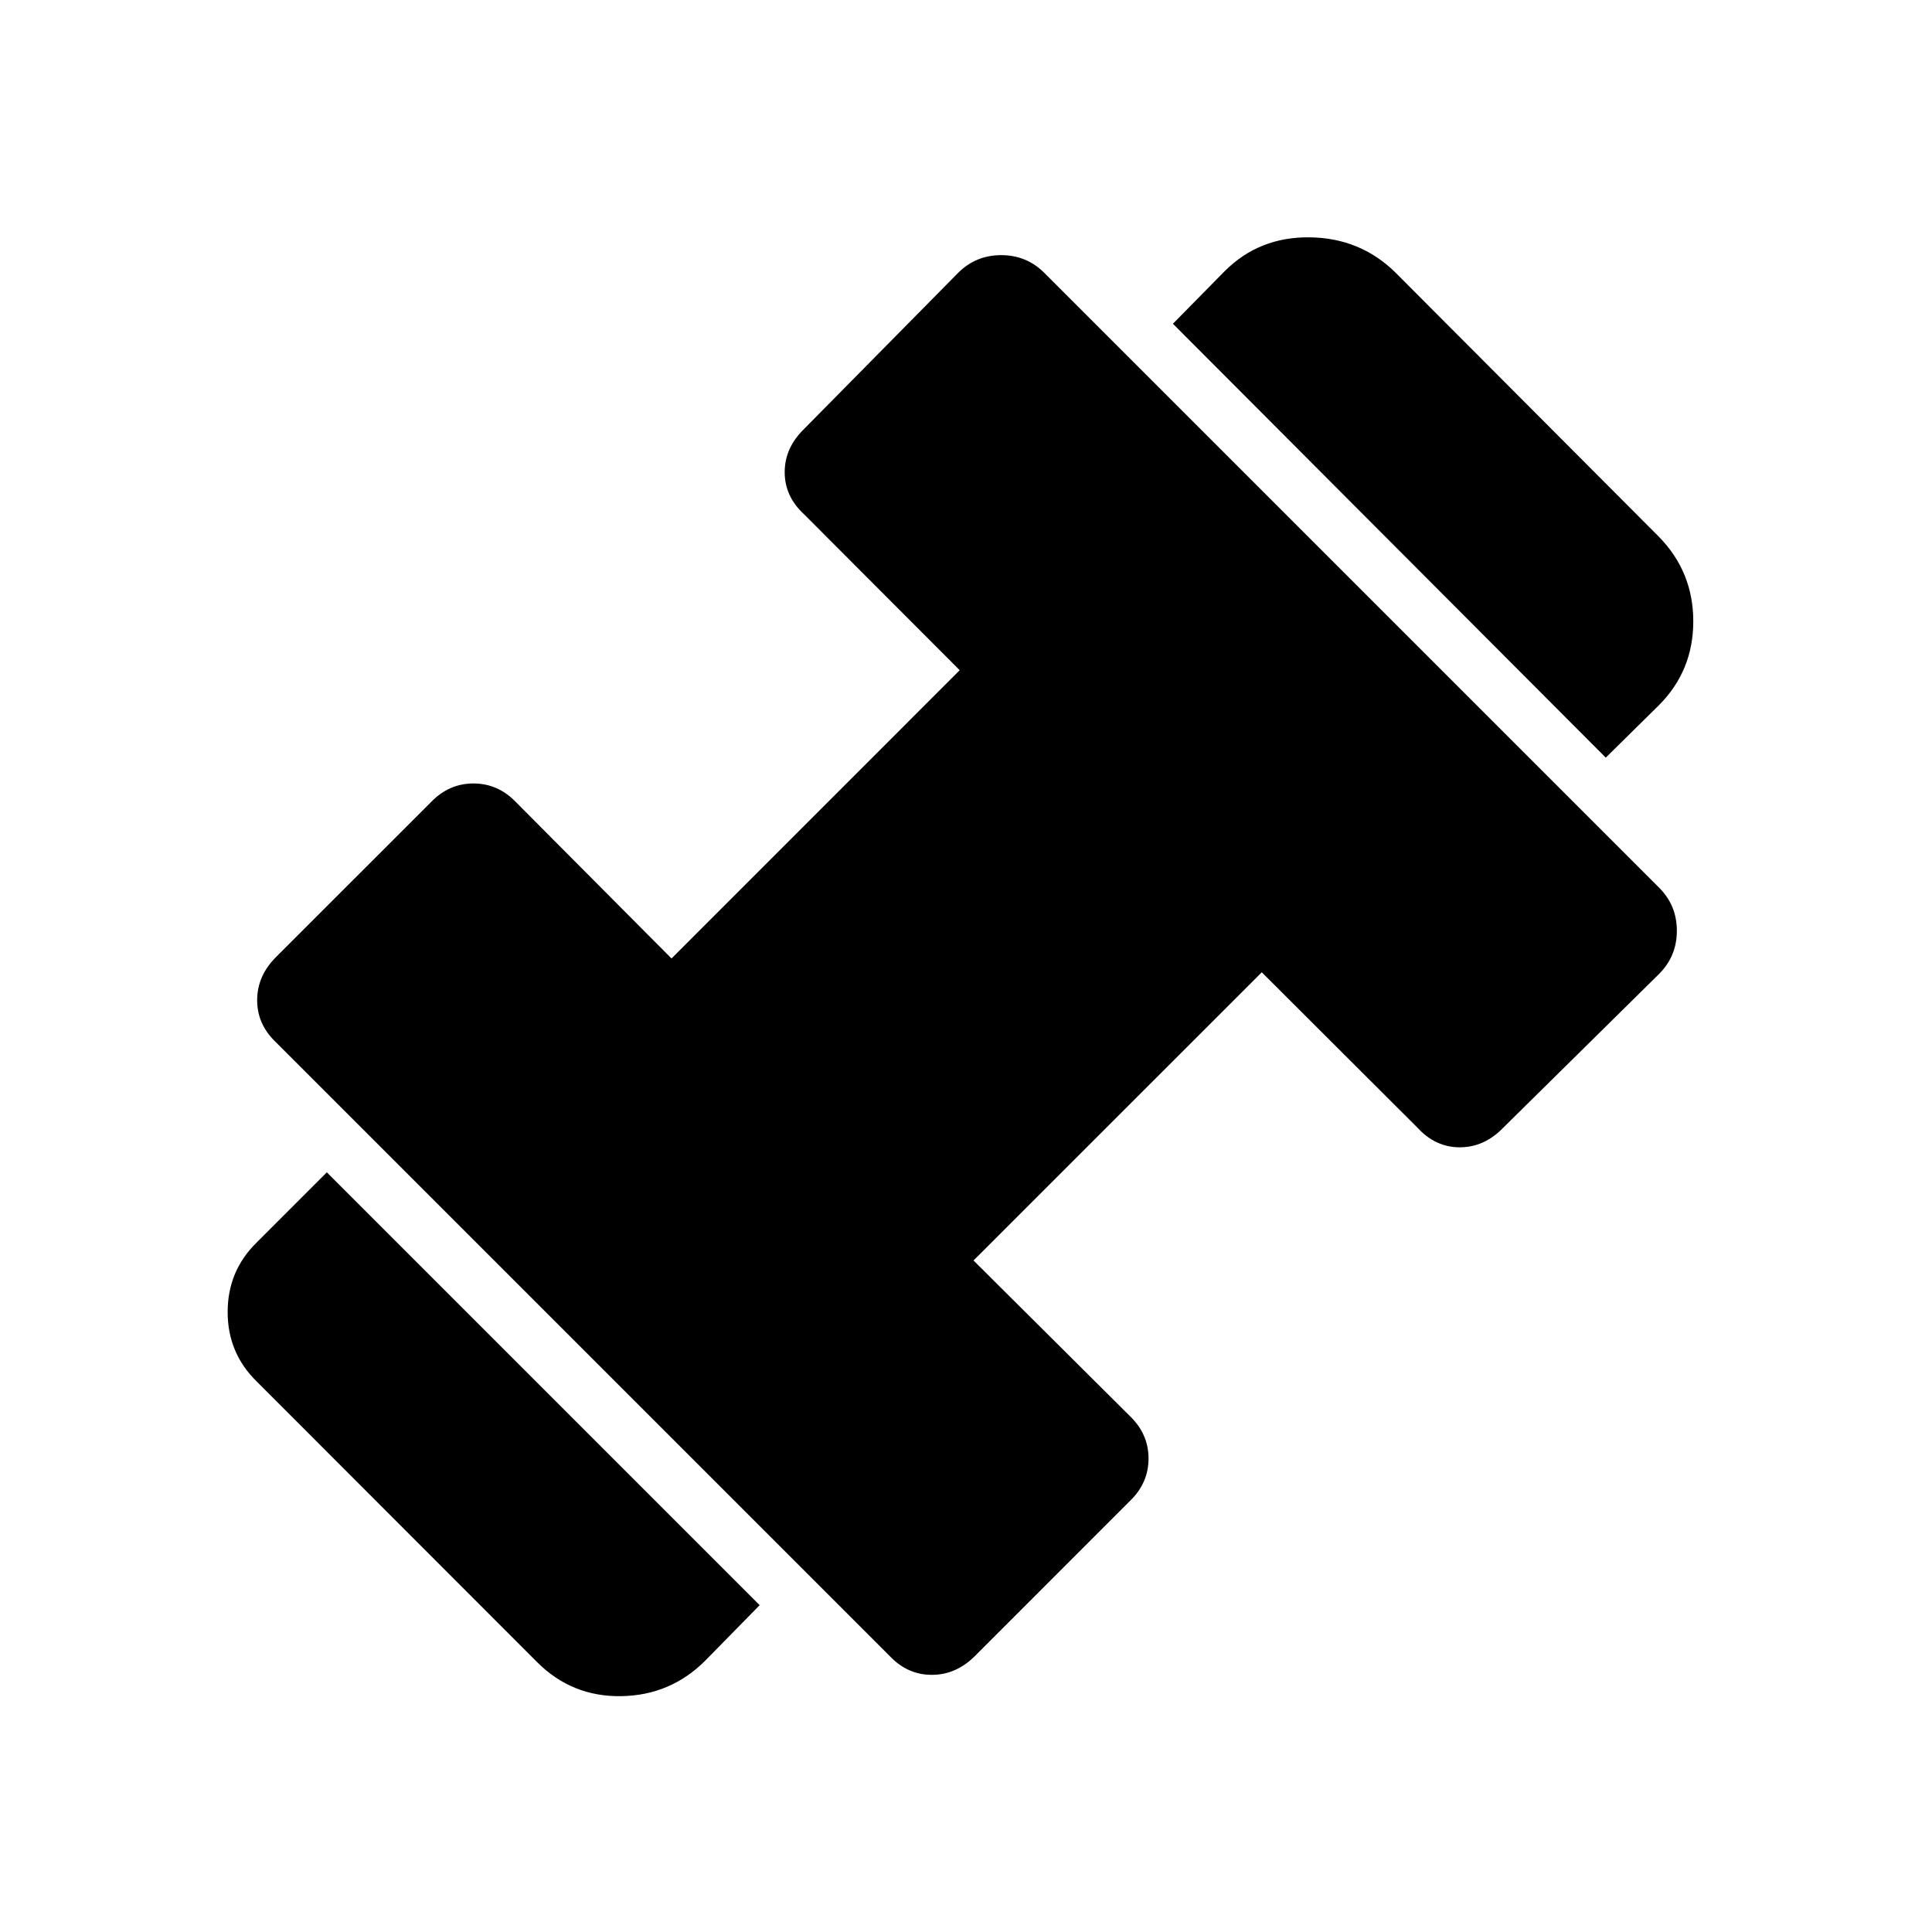 <svg xmlns="http://www.w3.org/2000/svg" height="40" viewBox="0 -960 960 960" width="40"><path d="m797.9-583.53-215.08-215.6 25.73-26.14q17.12-17.11 42.22-16.8 25.1.3 42.55 17.42l130.95 131.33q17.11 17.45 17.11 42.05 0 24.6-17.11 41.72l-26.37 26.02ZM350.44-134.84q-17.26 17.26-41.77 17.65-24.5.38-41.76-16.88L127.62-273.48q-14.5-14.16-14.5-34.6 0-20.45 14.5-34.61l34.78-34.78L377.47-162.4l-27.03 27.56Zm134.03-2.33q-9.38 9.39-21.47 9.39-12.09 0-20.95-9.39L137.17-442.05q-9.39-8.86-9.39-20.95t9.39-21.47l77.14-77.12q8.86-9.11 20.95-9.11t20.95 9.11l77.46 77.85 143.2-143.23-77.32-77.47q-9.64-8.85-9.64-20.94 0-12.09 9.64-21.48l76.48-77.5q8.85-8.86 21.47-8.86t21.47 8.86l305.39 305.39q8.86 8.85 8.86 21.47t-8.86 21.47l-77.5 76.48q-9.39 9.64-21.48 9.64t-20.94-9.64l-77.47-77.32-143.23 143.2 77.85 77.46q9.11 8.86 9.11 20.95t-9.11 20.95l-77.12 77.14Z"/></svg>